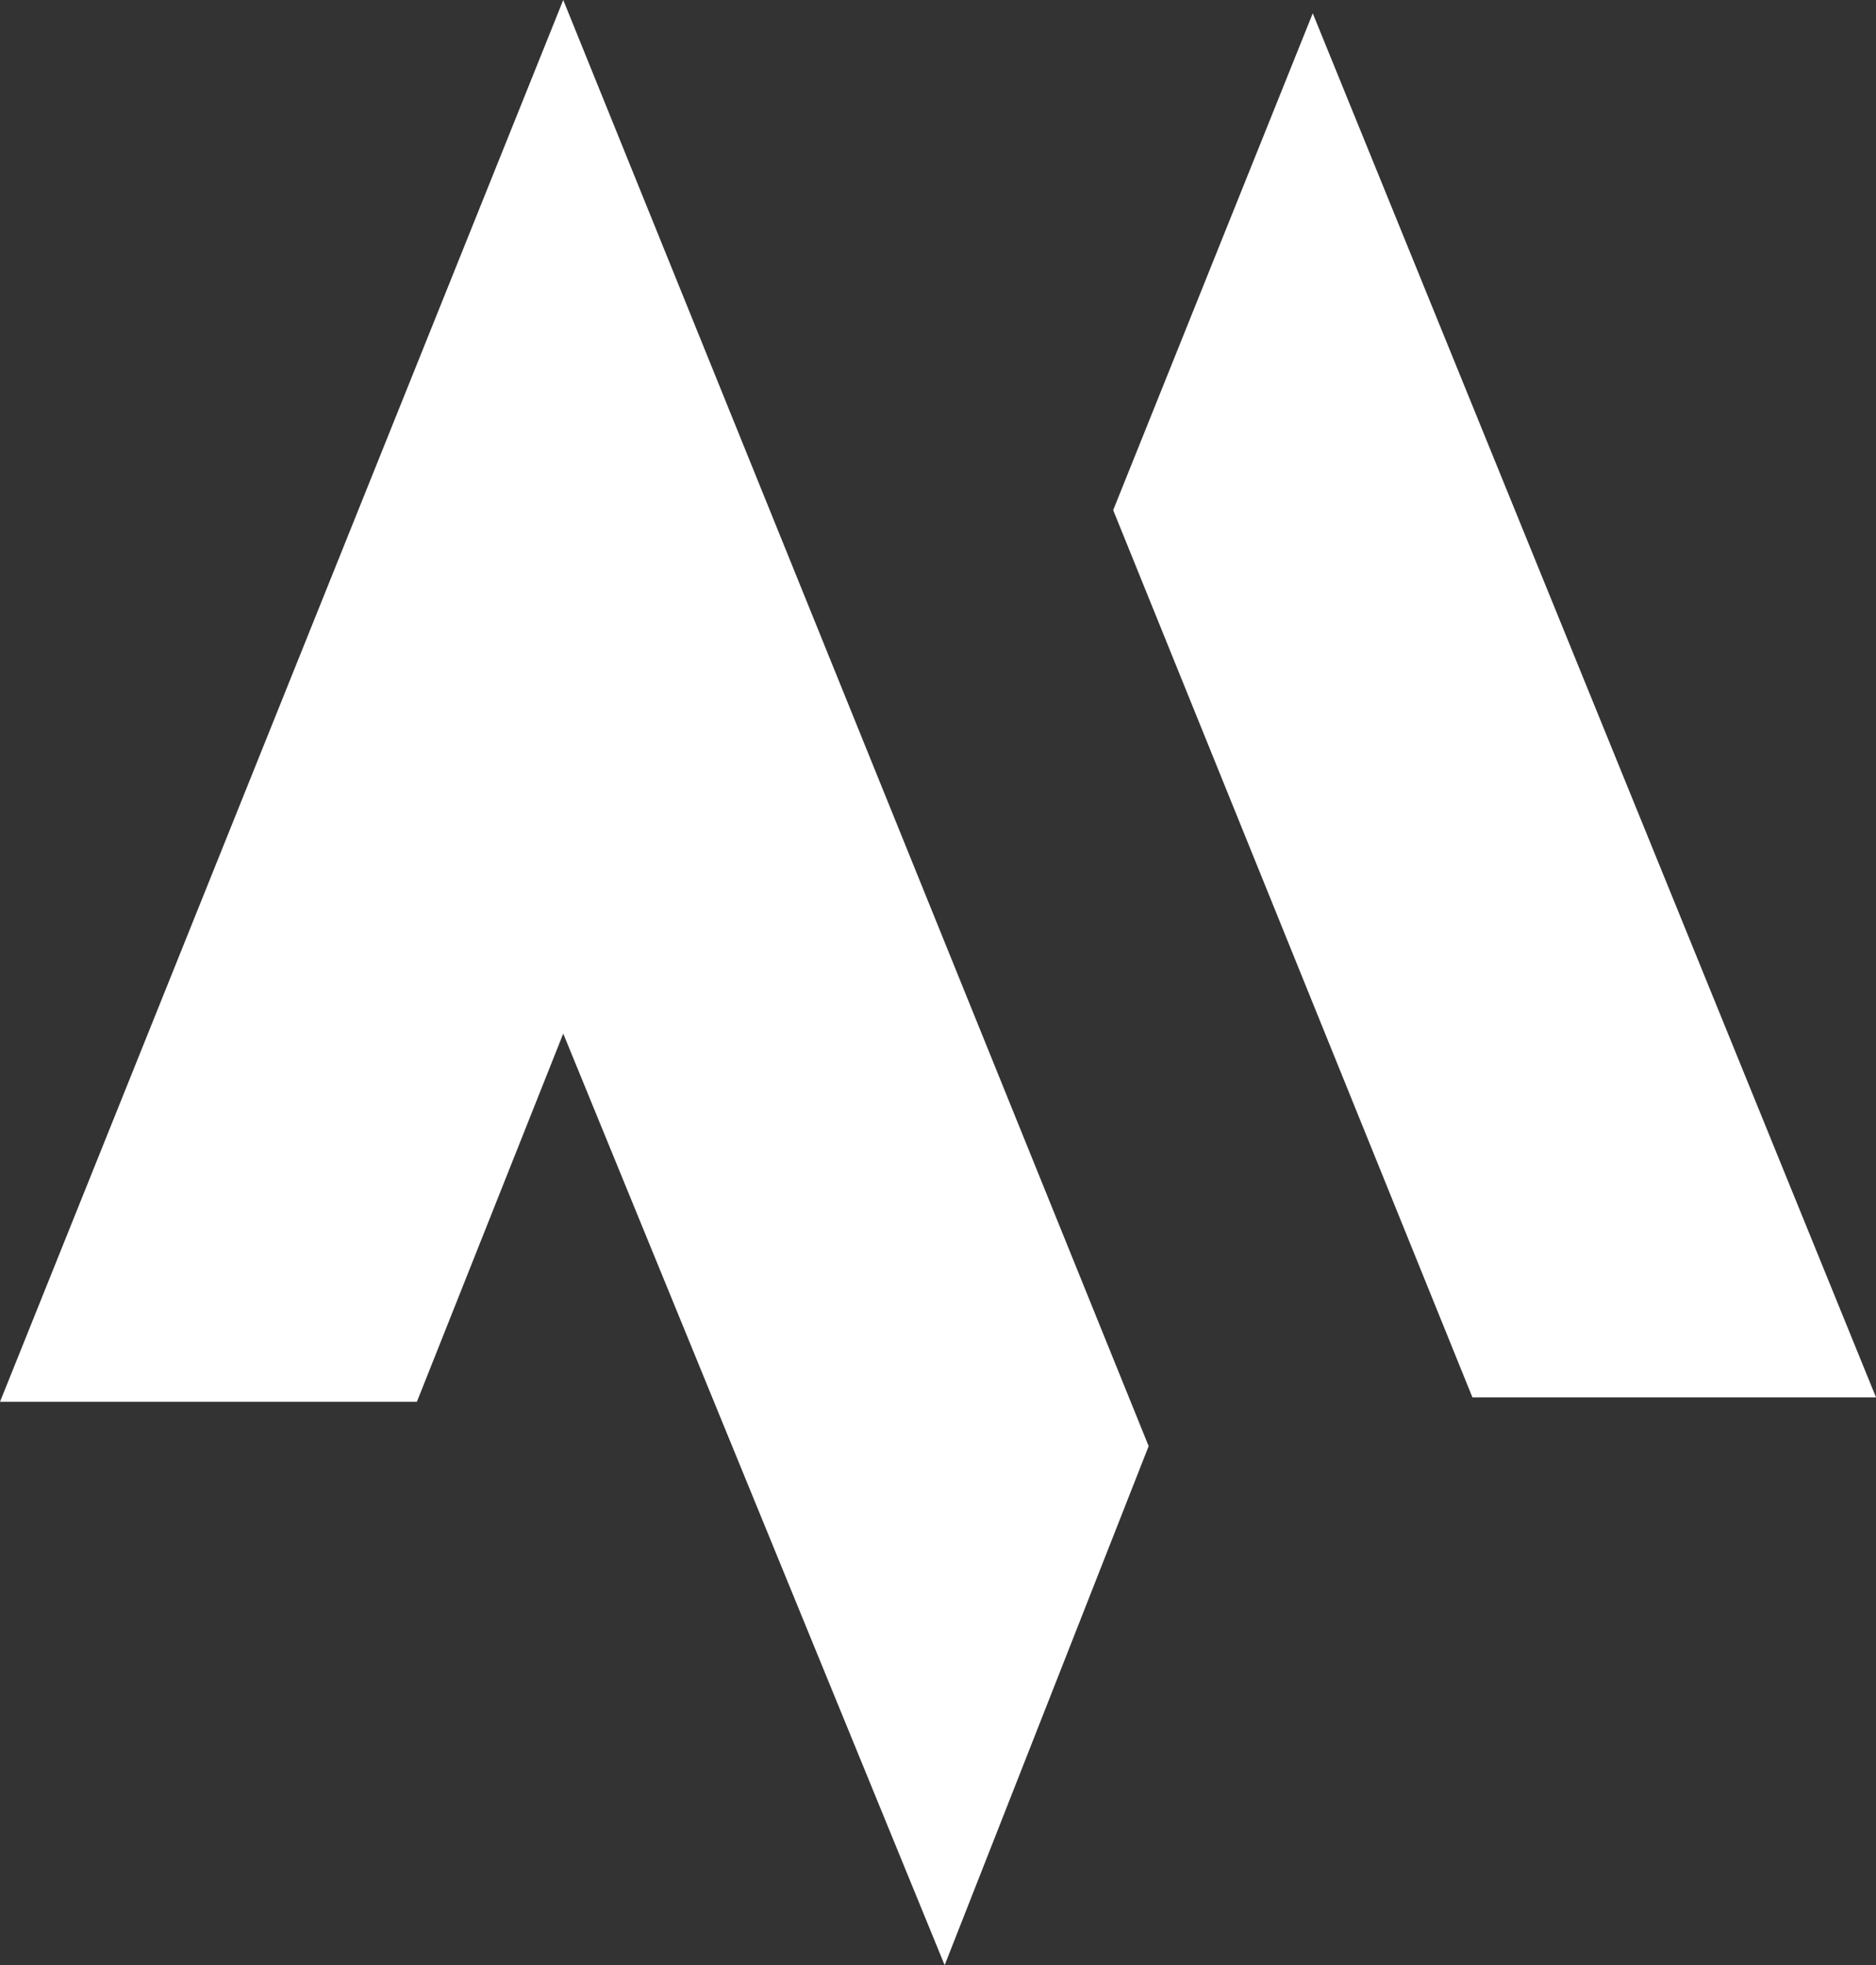<svg version="1.2" xmlns="http://www.w3.org/2000/svg" viewBox="0 0 423 443" width="423" height="443">
	<rect x="0" y="0" width="423" height="443" fill="#333333" stroke="none"/>
	<title>Shape 2</title>
	<style>
		.s0 { fill: #ffffff } 
	</style>
	<path id="Shape 1" class="s0" d="m0 316h94l33-83 86 210 46-117-132-326z"/>
	<path id="Shape 2" class="s0" d="m332 315h91l-127-312-45 112z"/>
</svg>